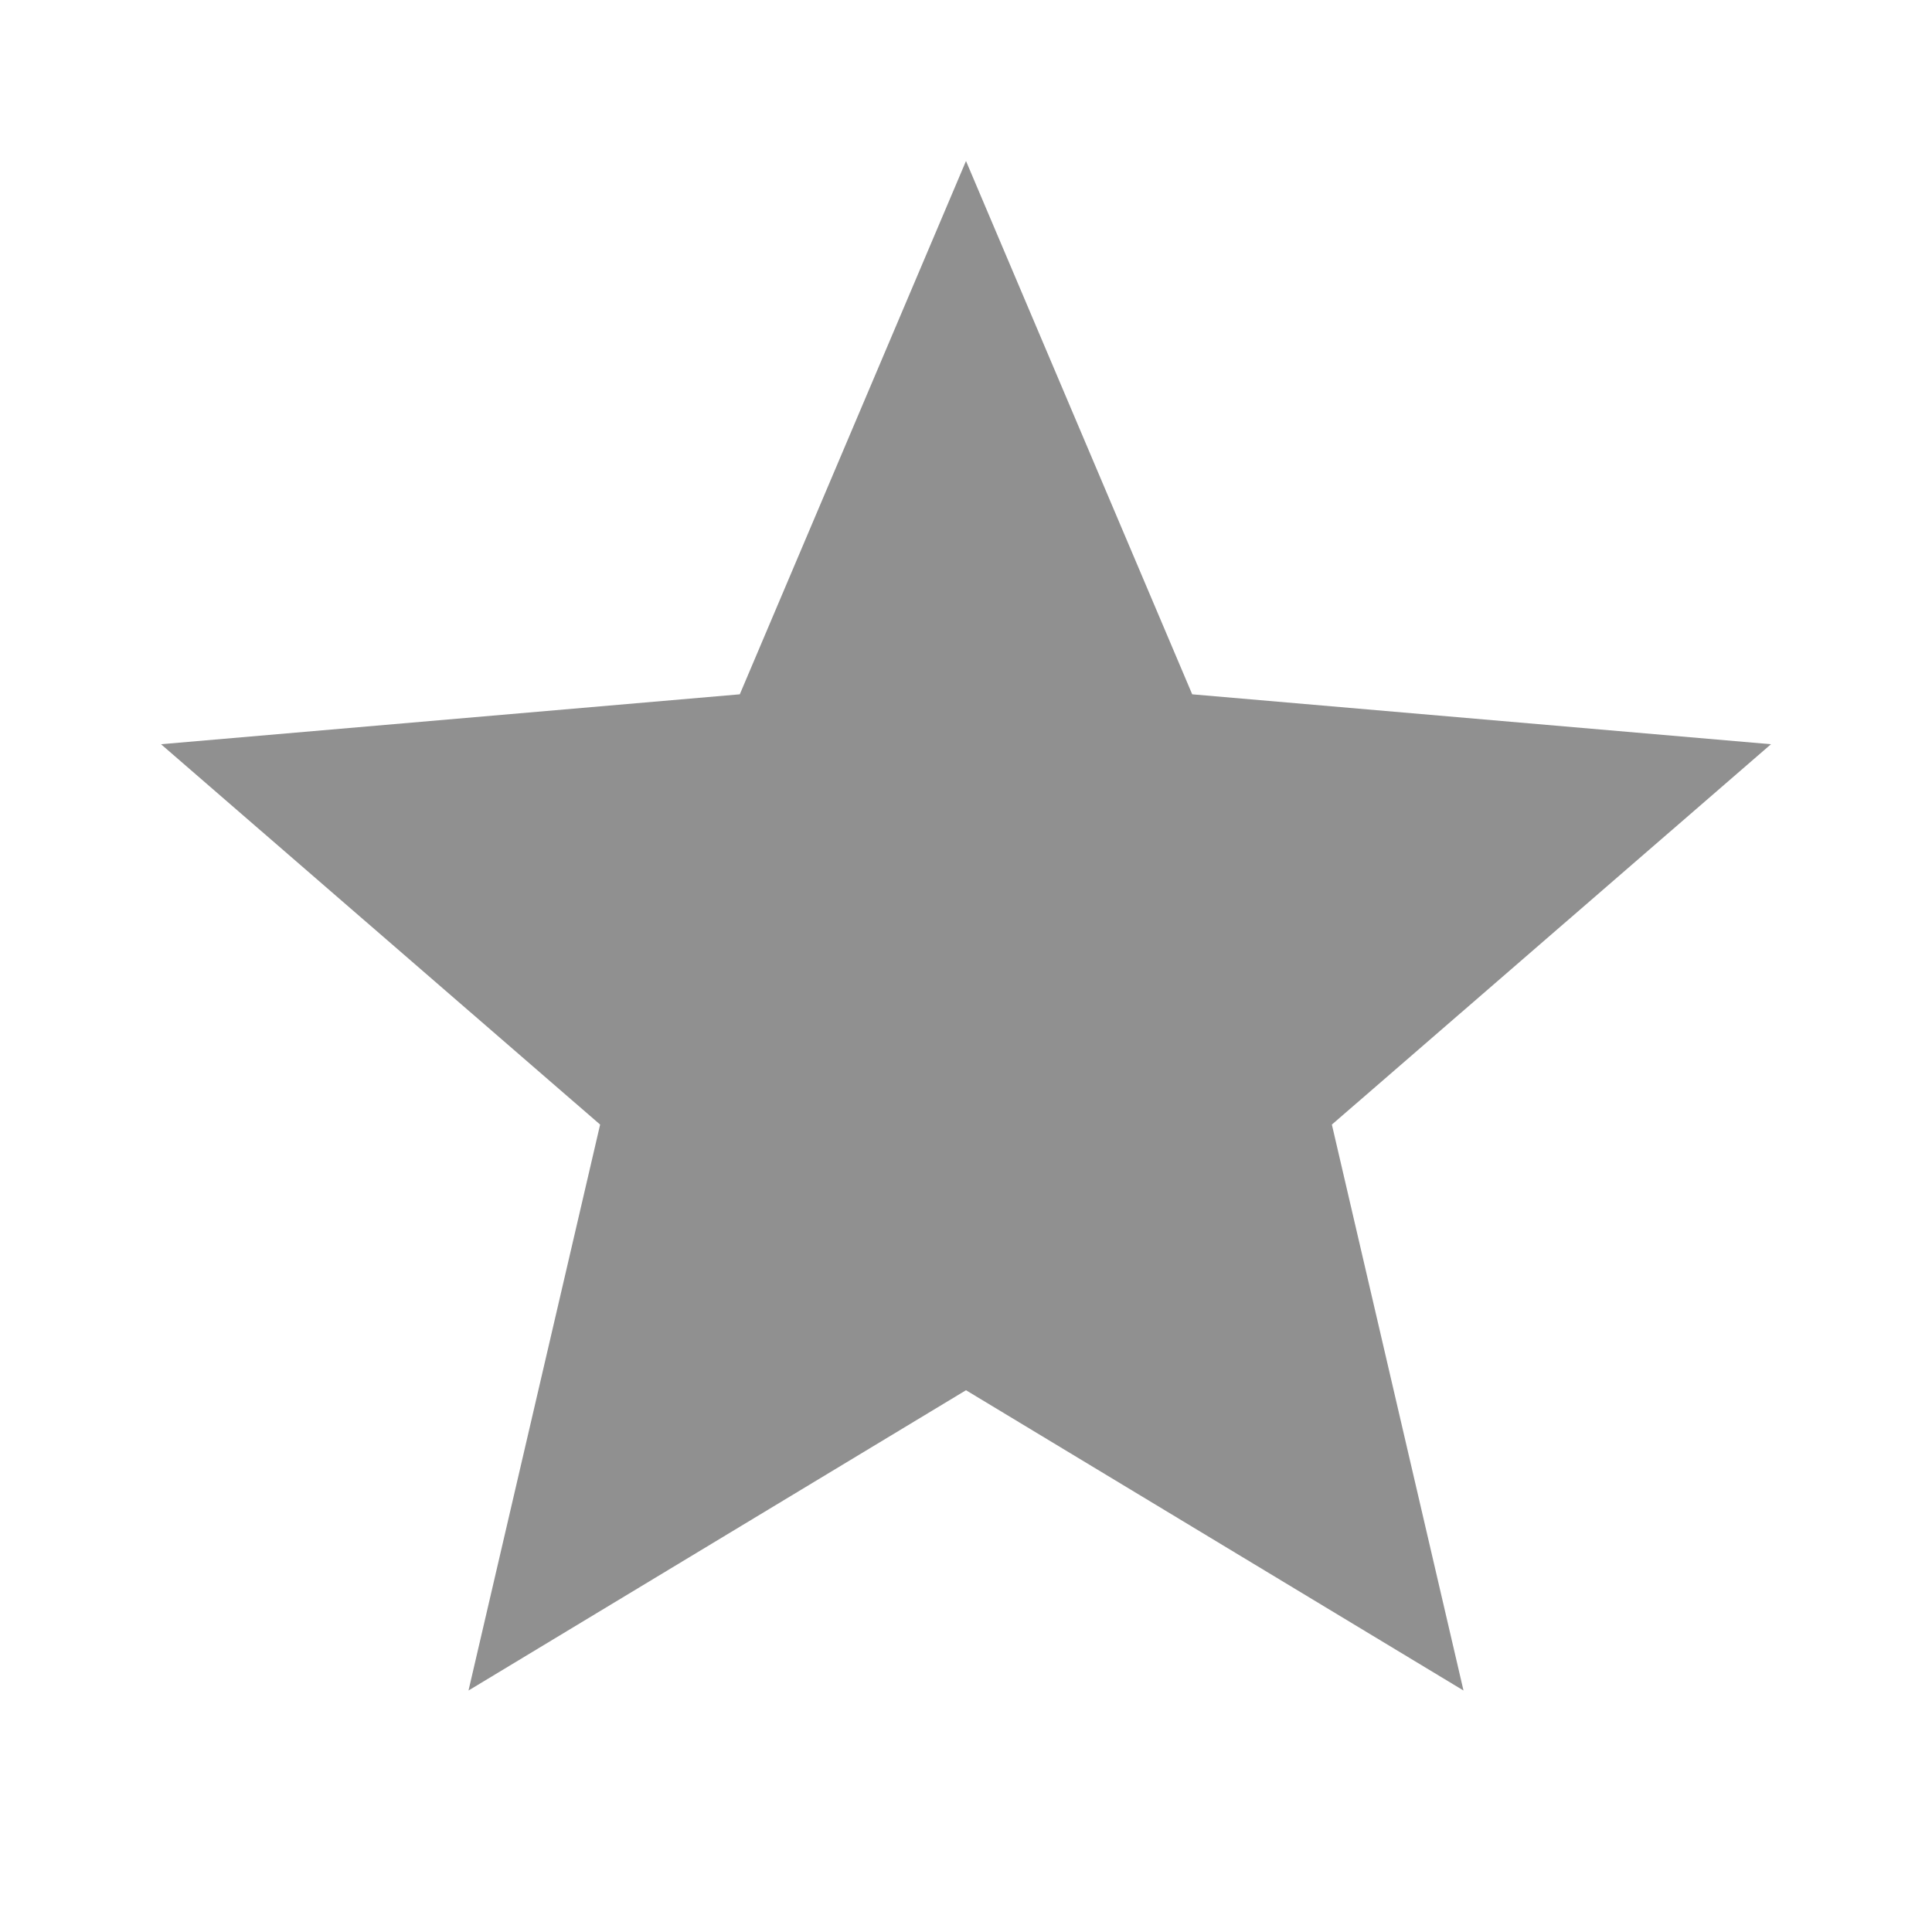 <?xml version="1.0" standalone="no"?><!DOCTYPE svg PUBLIC "-//W3C//DTD SVG 1.1//EN" "http://www.w3.org/Graphics/SVG/1.1/DTD/svg11.dtd"><svg t="1589643869982" class="icon" viewBox="0 0 1024 1024" version="1.1" xmlns="http://www.w3.org/2000/svg" p-id="14122" xmlns:xlink="http://www.w3.org/1999/xlink" width="200" height="200"><defs><style type="text/css"></style></defs><path d="M512 736.853L775.68 896l-69.76-299.947L938.667 394.453l-306.773-26.453L512 85.333l-119.893 282.667L85.333 394.453l232.747 201.6L248.32 896z" fill="#909090" p-id="14123"></path></svg>